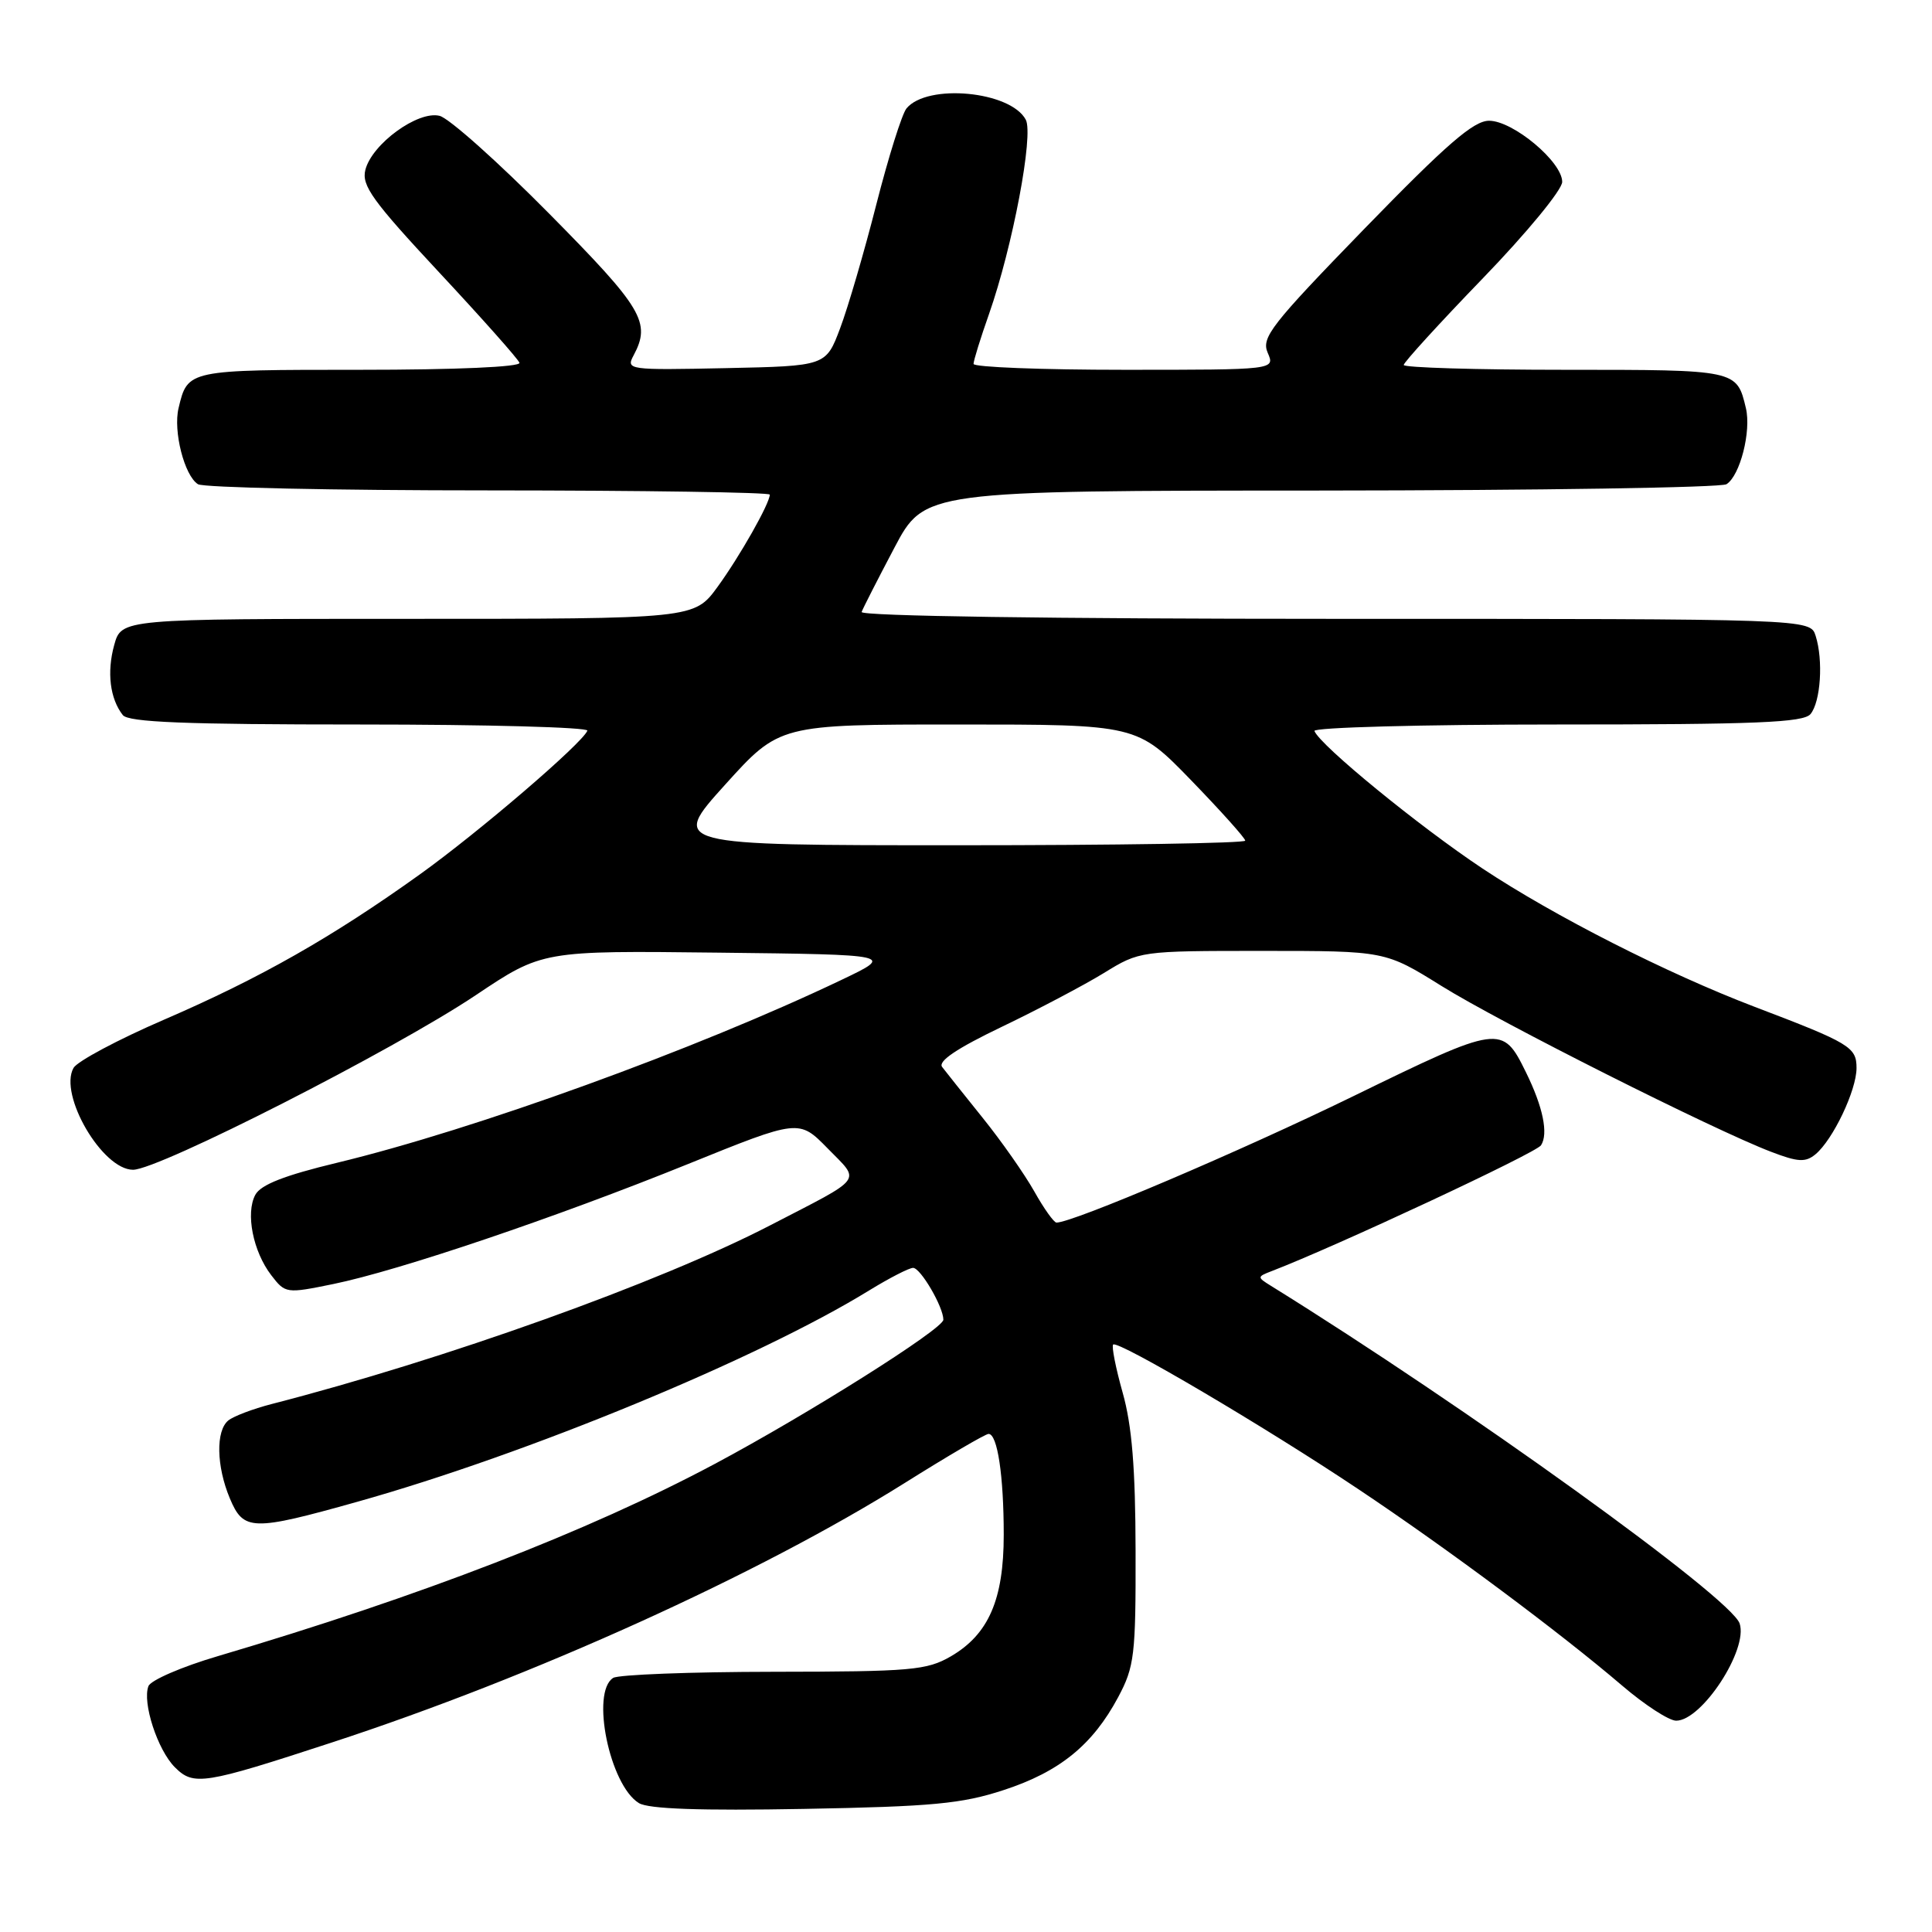 <?xml version="1.0" encoding="UTF-8" standalone="no"?>
<!DOCTYPE svg PUBLIC "-//W3C//DTD SVG 1.1//EN" "http://www.w3.org/Graphics/SVG/1.1/DTD/svg11.dtd" >
<svg xmlns="http://www.w3.org/2000/svg" xmlns:xlink="http://www.w3.org/1999/xlink" version="1.1" viewBox="0 0 256 256">
 <g >
 <path fill="currentColor"
d=" M 133.00 237.19 C 140.41 234.77 144.78 231.21 148.16 224.89 C 150.32 220.84 150.50 219.34 150.47 205.50 C 150.45 194.55 149.99 188.89 148.76 184.54 C 147.84 181.27 147.27 178.39 147.50 178.16 C 148.11 177.55 167.70 189.10 180.00 197.33 C 191.76 205.18 206.74 216.34 214.94 223.35 C 217.93 225.91 221.15 228.00 222.10 228.00 C 225.51 228.00 231.67 218.57 230.51 215.12 C 229.35 211.69 194.30 186.44 168.36 170.35 C 166.57 169.24 166.57 169.17 168.50 168.43 C 176.97 165.18 203.53 152.78 204.19 151.76 C 205.19 150.23 204.46 146.68 202.19 142.07 C 199.07 135.72 198.78 135.76 179.30 145.26 C 164.26 152.59 142.16 162.00 139.99 162.00 C 139.65 162.00 138.32 160.14 137.05 157.87 C 135.77 155.60 132.70 151.21 130.21 148.12 C 127.73 145.03 125.31 142.00 124.84 141.38 C 124.25 140.62 126.80 138.91 132.74 136.06 C 137.56 133.75 143.64 130.54 146.27 128.93 C 151.02 126.01 151.06 126.00 167.29 126.00 C 183.55 126.00 183.55 126.00 191.03 130.66 C 198.72 135.45 227.05 149.71 234.68 152.62 C 238.25 153.99 239.24 154.04 240.56 152.95 C 242.88 151.02 246.00 144.47 246.00 141.52 C 246.00 138.74 245.14 138.22 232.50 133.41 C 220.88 128.98 205.93 121.38 196.45 115.09 C 188.01 109.48 174.90 98.75 174.17 96.86 C 173.98 96.39 188.44 96.00 206.29 96.00 C 232.72 96.00 238.97 95.74 239.90 94.62 C 241.25 93.00 241.61 87.47 240.58 84.25 C 239.87 82.00 239.87 82.00 176.85 82.00 C 139.32 82.00 113.97 81.63 114.17 81.09 C 114.35 80.59 116.30 76.77 118.50 72.60 C 122.50 65.02 122.50 65.02 175.00 65.00 C 203.88 64.98 228.07 64.61 228.77 64.16 C 230.57 63.02 232.07 57.14 231.34 54.08 C 230.13 48.99 230.15 49.00 207.38 49.00 C 195.62 49.00 186.00 48.71 186.00 48.36 C 186.00 48.02 190.72 42.84 196.50 36.86 C 202.31 30.85 207.00 25.15 207.00 24.10 C 207.00 21.44 200.49 16.00 197.31 16.00 C 195.26 16.00 191.71 19.08 180.85 30.25 C 168.41 43.06 167.10 44.73 167.98 46.75 C 168.96 49.00 168.96 49.00 148.98 49.00 C 137.99 49.00 129.00 48.65 129.00 48.22 C 129.00 47.78 129.92 44.81 131.05 41.61 C 134.18 32.70 136.99 17.85 135.92 15.86 C 133.90 12.07 122.88 11.03 120.12 14.36 C 119.52 15.08 117.72 20.81 116.12 27.08 C 114.52 33.36 112.36 40.75 111.32 43.50 C 109.44 48.50 109.44 48.50 96.17 48.78 C 83.25 49.05 82.93 49.01 83.95 47.10 C 86.29 42.72 85.18 40.86 72.76 28.30 C 66.03 21.49 59.50 15.66 58.25 15.35 C 55.38 14.63 49.27 19.08 48.41 22.52 C 47.89 24.58 49.38 26.64 58.15 36.05 C 63.84 42.15 68.65 47.56 68.83 48.07 C 69.03 48.62 60.48 49.00 47.71 49.00 C 24.84 49.00 24.87 48.99 23.66 54.08 C 22.93 57.14 24.43 63.02 26.23 64.16 C 26.93 64.61 44.26 64.98 64.75 64.98 C 85.24 64.99 102.00 65.24 102.00 65.54 C 102.00 66.70 98.03 73.71 95.09 77.75 C 91.99 82.00 91.99 82.00 54.04 82.00 C 16.09 82.00 16.09 82.00 15.13 85.48 C 14.14 89.07 14.57 92.58 16.27 94.75 C 17.01 95.70 24.53 96.00 47.71 96.00 C 64.46 96.00 78.02 96.37 77.83 96.82 C 77.15 98.51 63.46 110.25 55.62 115.87 C 43.98 124.21 34.43 129.63 21.74 135.11 C 15.63 137.75 10.23 140.63 9.74 141.51 C 7.75 145.06 13.56 155.00 17.63 155.00 C 21.03 155.00 52.15 139.15 63.02 131.88 C 71.86 125.96 71.86 125.96 95.18 126.23 C 118.50 126.50 118.50 126.50 111.50 129.84 C 92.26 139.03 62.85 149.69 44.67 154.07 C 37.68 155.75 34.55 156.98 33.83 158.32 C 32.52 160.76 33.53 165.83 35.94 168.97 C 37.81 171.40 37.92 171.42 44.17 170.14 C 52.89 168.35 73.62 161.34 91.19 154.23 C 105.87 148.29 105.87 148.29 109.68 152.18 C 114.06 156.67 114.68 155.83 102.00 162.39 C 87.36 169.96 58.90 180.15 36.00 186.04 C 33.52 186.68 30.94 187.66 30.25 188.22 C 28.58 189.59 28.67 194.27 30.45 198.53 C 32.27 202.88 33.39 202.91 47.36 198.99 C 69.87 192.67 100.46 180.04 115.15 171.00 C 117.84 169.35 120.46 168.00 120.99 168.00 C 121.98 168.00 125.00 173.17 125.00 174.87 C 125.00 176.08 107.06 187.39 94.72 193.97 C 77.96 202.91 55.75 211.50 28.86 219.45 C 24.10 220.85 19.97 222.64 19.67 223.42 C 18.83 225.60 20.88 231.88 23.17 234.17 C 25.66 236.66 26.96 236.46 44.00 230.88 C 70.64 222.17 100.57 208.61 119.87 196.51 C 125.57 192.93 130.58 190.00 130.99 190.00 C 132.17 190.00 133.00 195.55 133.00 203.37 C 133.00 211.96 130.99 216.56 126.00 219.47 C 122.80 221.32 120.78 221.50 102.50 221.52 C 91.50 221.53 81.94 221.90 81.25 222.33 C 78.25 224.22 80.78 236.55 84.66 238.92 C 85.92 239.70 92.81 239.94 106.50 239.69 C 123.55 239.38 127.46 239.01 133.00 237.19 Z  M 96.06 104.00 C 103.28 96.00 103.28 96.00 126.97 96.00 C 150.66 96.00 150.66 96.00 157.83 103.39 C 161.77 107.46 165.00 111.06 165.00 111.39 C 165.00 111.73 147.86 112.00 126.92 112.00 C 88.84 112.00 88.84 112.00 96.06 104.00 Z "/>
</g>
</svg>